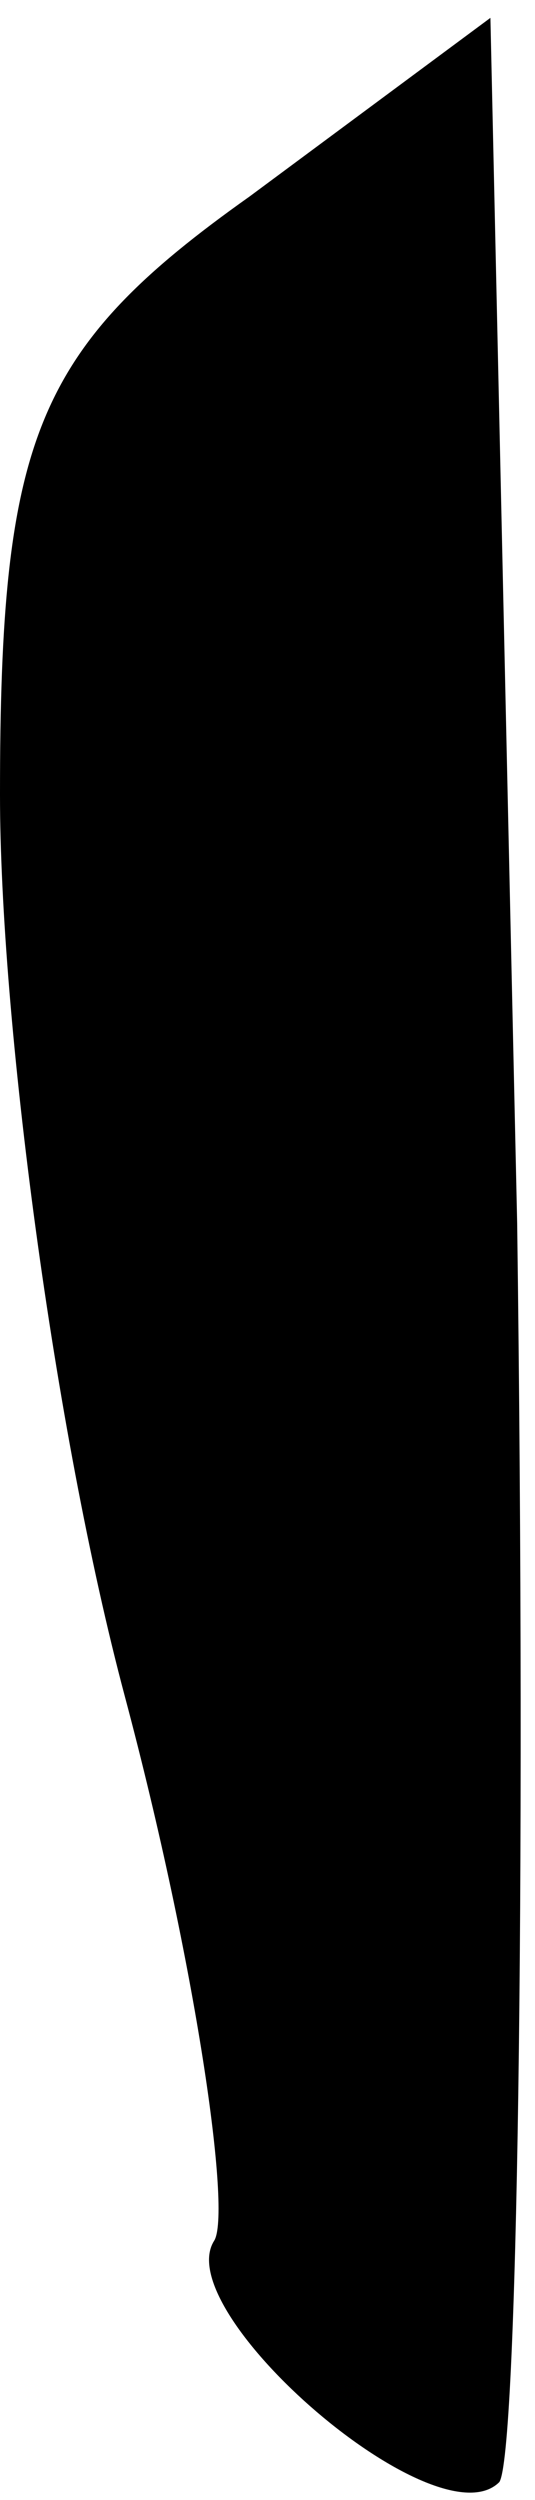 <?xml version="1.0" standalone="no"?>
<!DOCTYPE svg PUBLIC "-//W3C//DTD SVG 20010904//EN"
 "http://www.w3.org/TR/2001/REC-SVG-20010904/DTD/svg10.dtd">
<svg version="1.0" xmlns="http://www.w3.org/2000/svg"
 width="6pt" height="28pt" viewBox="0 0 6 28"
 preserveAspectRatio="xMidYMid meet">
<g transform="translate(0,28) scale(0.1,-0.1)"
fill="#000000" stroke="none">
<path fill="#000000" stroke="none" d="M28 258 c-24 -17 -28 -27 -28 -67 0
-25 6 -71 14 -101 8 -30 12 -58 10 -61 -5 -8 25 -34 32 -27 2 3 3 66 2 141
l-3 135 -27 -20z"/>
</g>
</svg>
